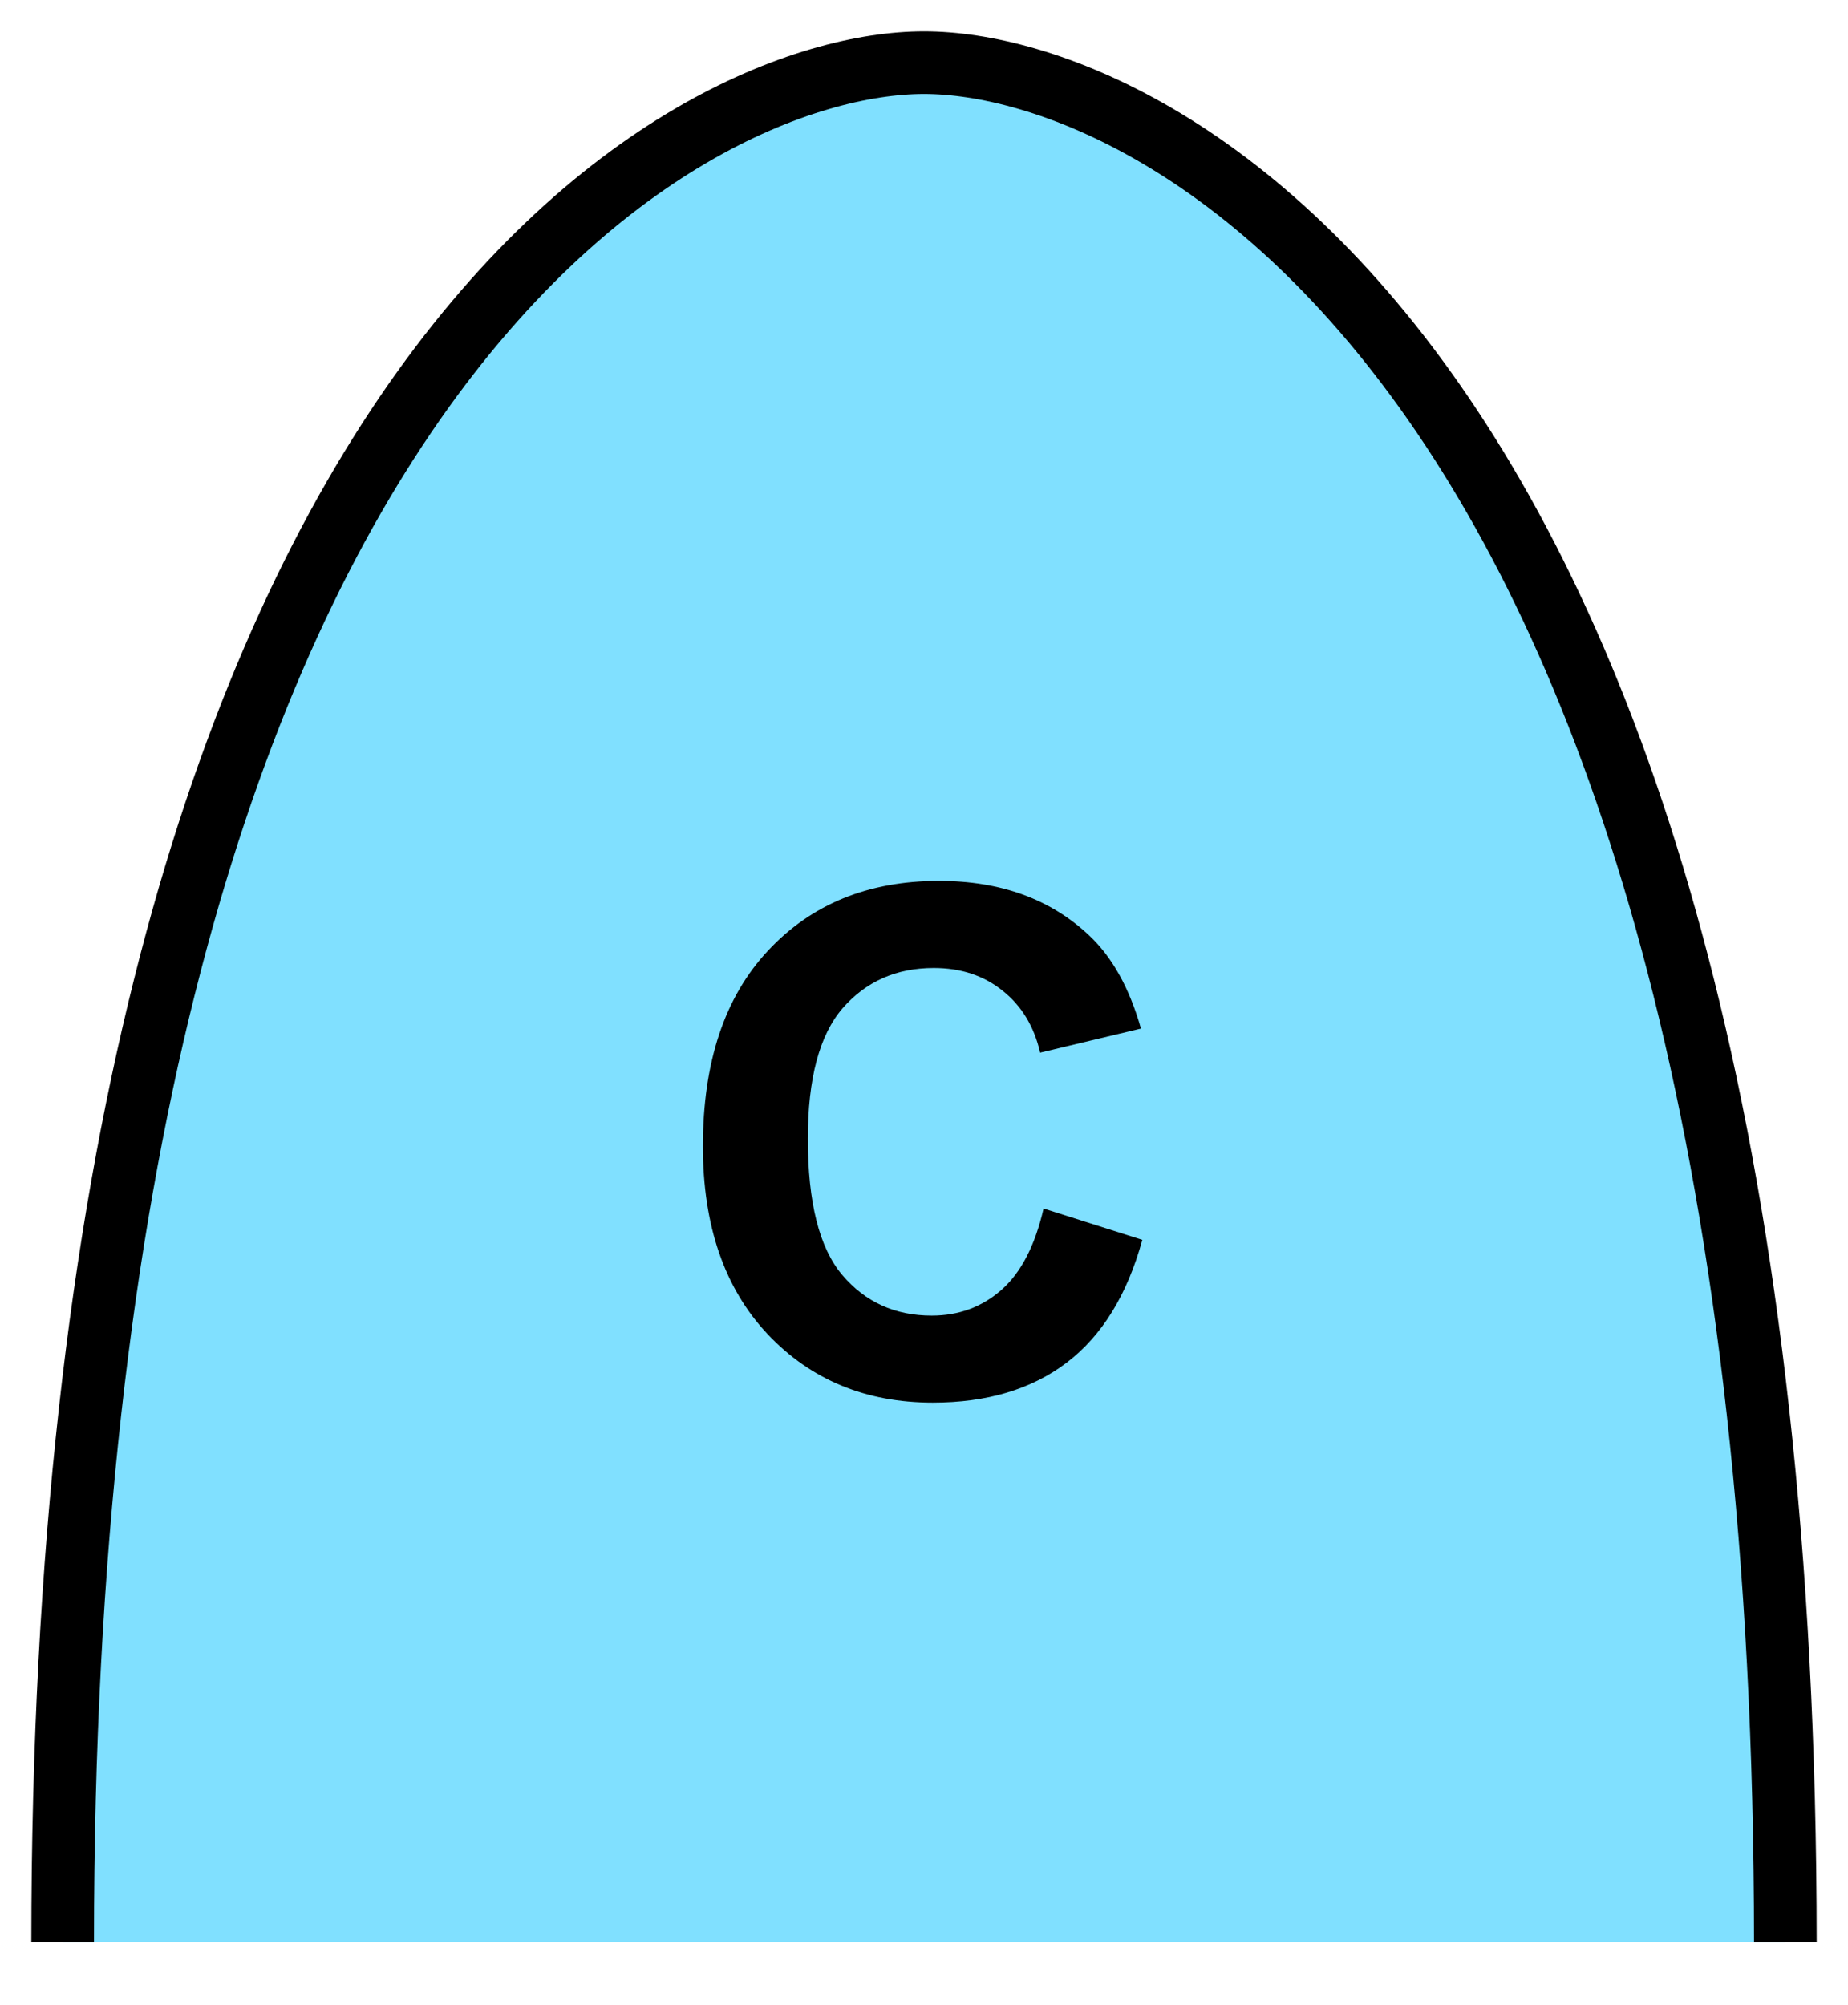 <?xml version="1.0" encoding="UTF-8" standalone="no"?>
<svg
   version="1.2"
   width="118"
   height="128"
   viewBox="41 26 118 128"
   id="svg578"
   sodipodi:docname="aC.svg"
   inkscape:version="1.2 (dc2aedaf03, 2022-05-15)"
   xmlns:inkscape="http://www.inkscape.org/namespaces/inkscape"
   xmlns:sodipodi="http://sodipodi.sourceforge.net/DTD/sodipodi-0.dtd"
   xmlns="http://www.w3.org/2000/svg"
   xmlns:svg="http://www.w3.org/2000/svg">
  <defs
     id="defs582" />
  <sodipodi:namedview
     id="namedview580"
     pagecolor="#505050"
     bordercolor="#eeeeee"
     borderopacity="1"
     inkscape:showpageshadow="0"
     inkscape:pageopacity="0"
     inkscape:pagecheckerboard="0"
     inkscape:deskcolor="#505050"
     showgrid="false"
     inkscape:zoom="6.5390625"
     inkscape:cx="59.029869"
     inkscape:cy="64.076464"
     inkscape:window-width="1920"
     inkscape:window-height="1017"
     inkscape:window-x="-8"
     inkscape:window-y="-8"
     inkscape:window-maximized="1"
     inkscape:current-layer="svg578" />
  <path
     d="M 155,150 C 155,50 115,30 100,30 85,30 45,50 45,150"
     stroke-width="4"
     stroke="black"
     fill="rgb(128,224,255)"
     fill-opacity="1"
     id="path574" />
  <g
     aria-label="C"
     id="text576"
     style="font-weight:bold;font-size:45px;font-family:Arial;text-anchor:middle;stroke-width:4">
    <path
       d="m 107.635,103.157 6.306,2 q -1.45,5.273 -4.834,7.844 -3.362,2.549 -8.547,2.549 -6.416,0 -10.547,-4.373 -4.131,-4.395 -4.131,-11.997 0,-8.042 4.153,-12.48 4.153,-4.46 10.92,-4.46 5.911,0 9.602,3.494 2.197,2.065 3.296,5.933 l -6.438,1.538 q -0.571,-2.505 -2.395,-3.955 -1.802,-1.45 -4.395,-1.45 -3.582,0 -5.823,2.571 -2.219,2.571 -2.219,8.328 0,6.108 2.197,8.701 2.197,2.593 5.713,2.593 2.593,0 4.46,-1.648 1.868,-1.648 2.681,-5.186 z"
       id="path2122" />
  </g>
</svg>
